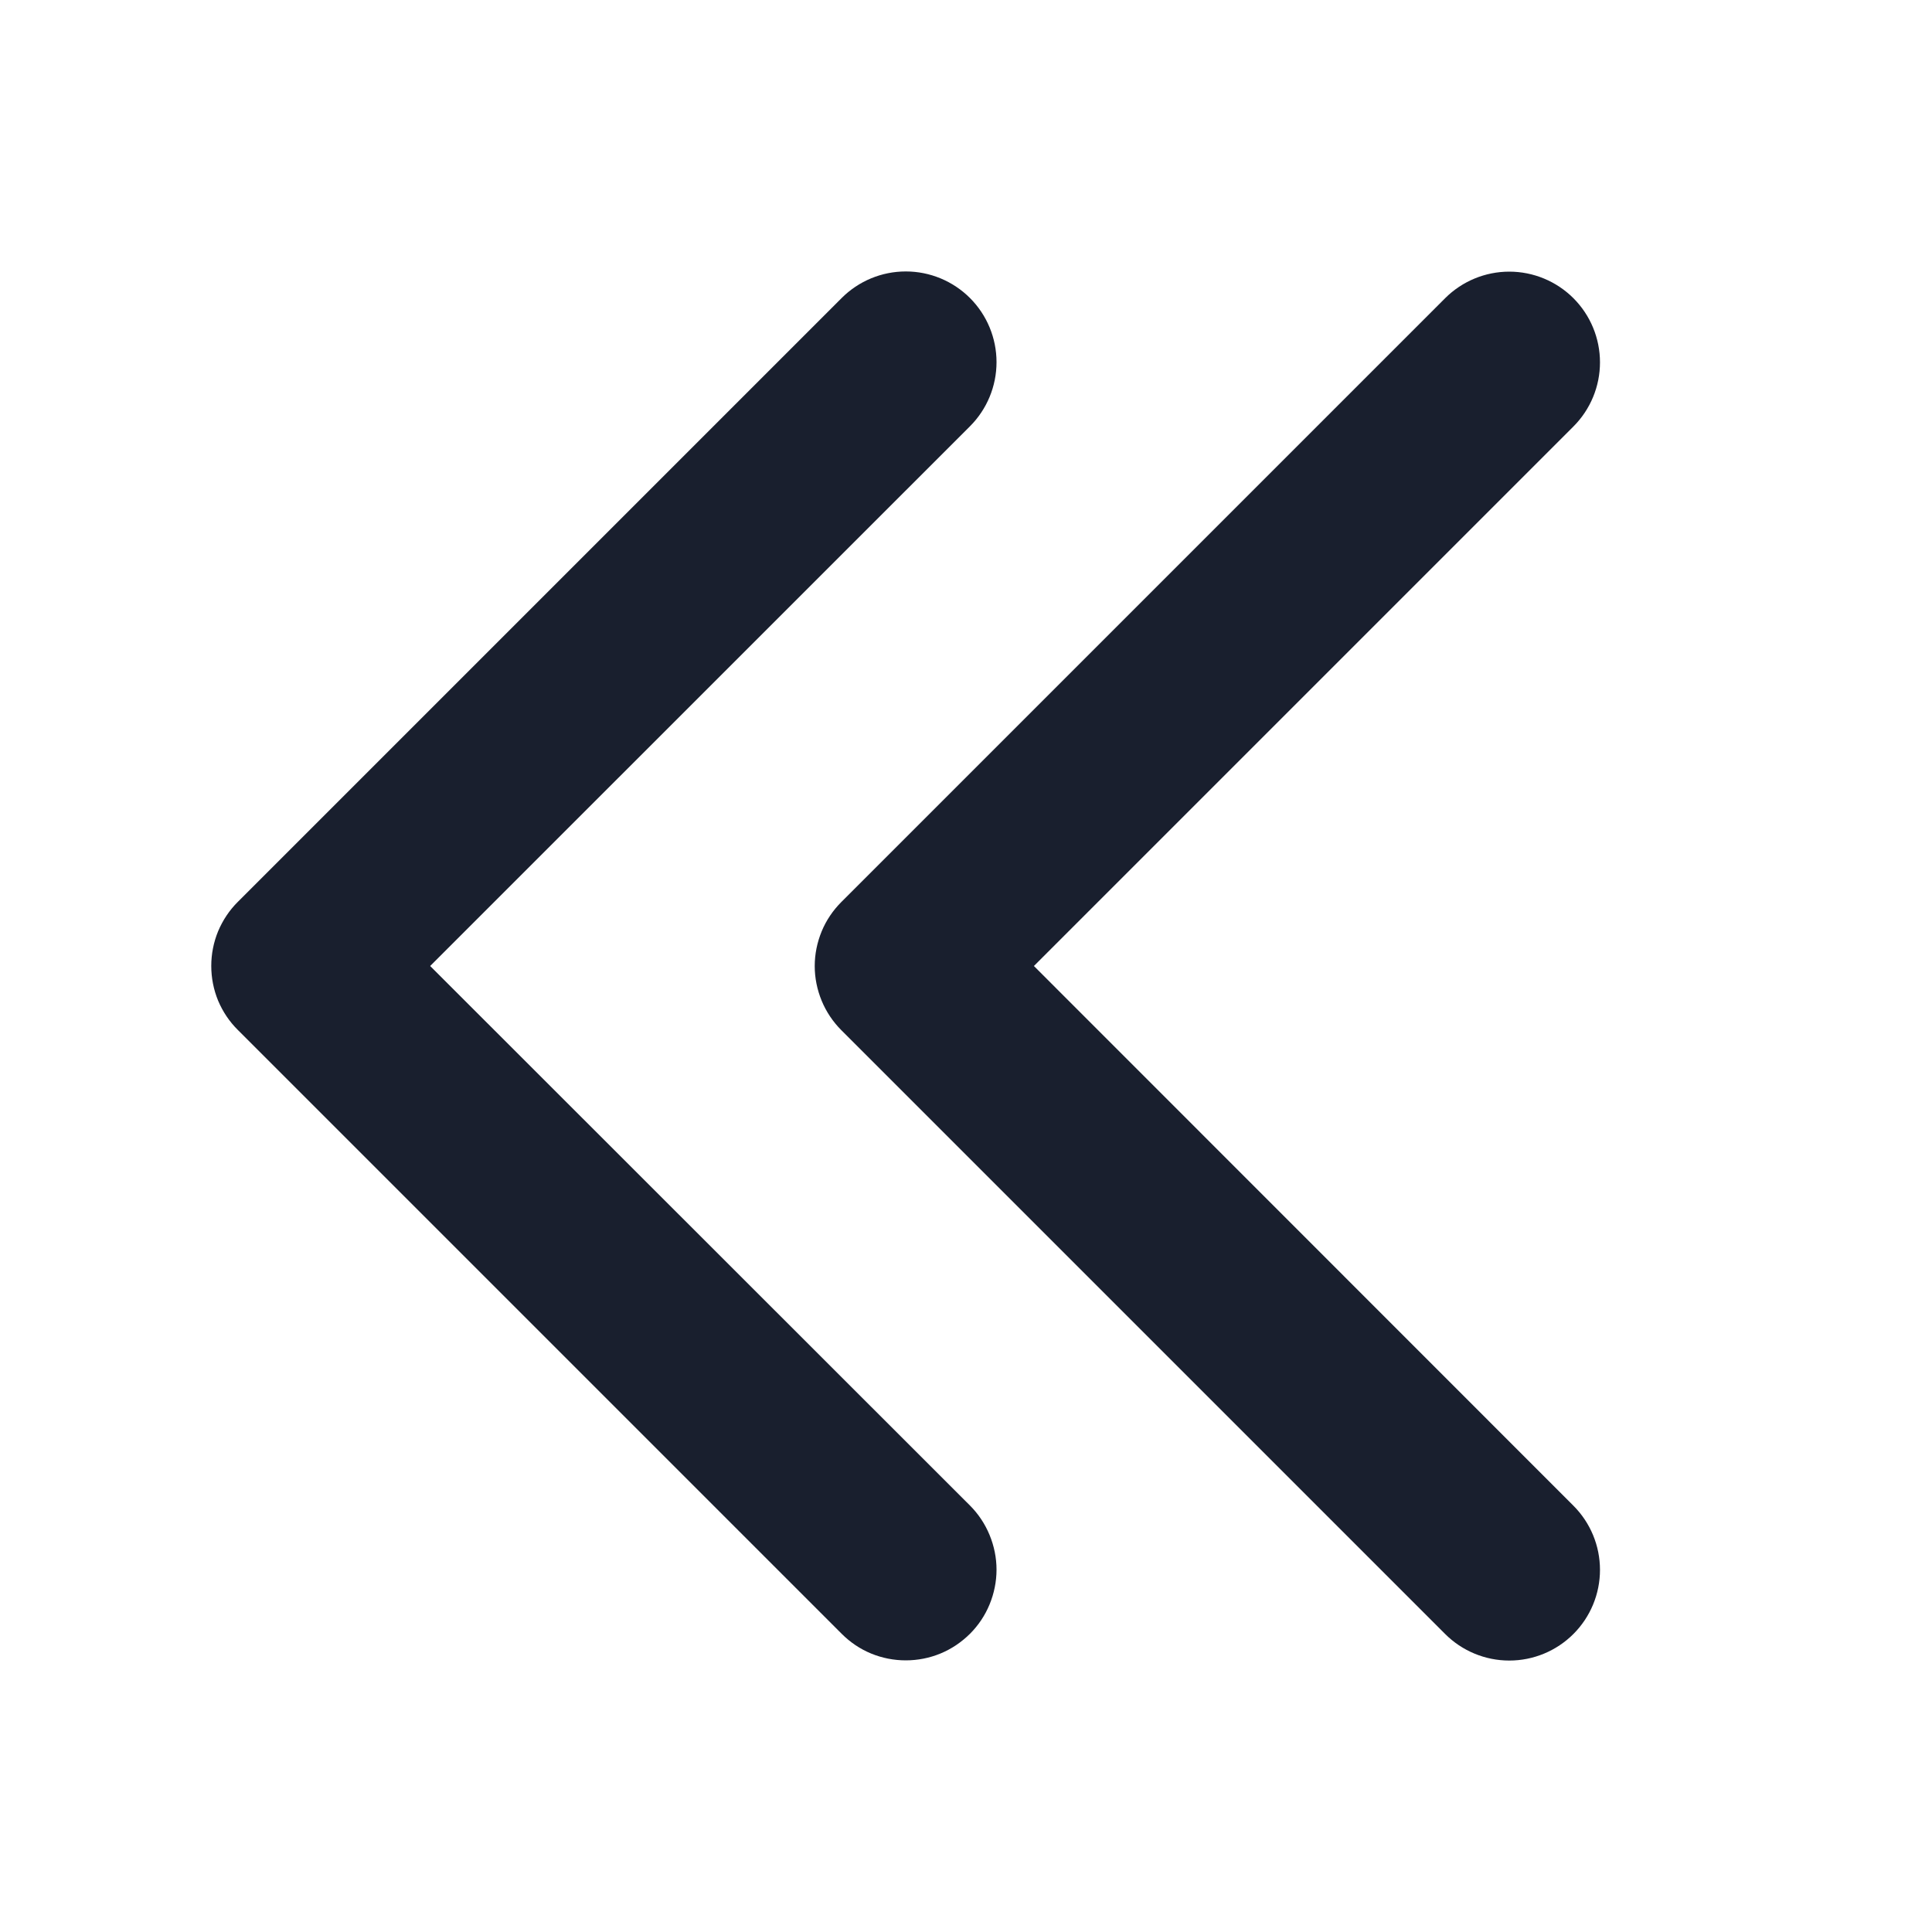 <svg width="20" height="20" viewBox="0 0 20 20" fill="none" xmlns="http://www.w3.org/2000/svg">
<path d="M16.288 15.587C16.464 15.763 16.563 16.002 16.563 16.251C16.563 16.5 16.464 16.739 16.288 16.915C16.112 17.091 15.873 17.19 15.624 17.19C15.375 17.19 15.136 17.091 14.96 16.915L8.71 10.665C8.623 10.578 8.553 10.474 8.506 10.36C8.459 10.246 8.434 10.124 8.434 10.001C8.434 9.877 8.459 9.755 8.506 9.641C8.553 9.527 8.623 9.424 8.71 9.337L14.96 3.087C15.136 2.911 15.375 2.812 15.624 2.812C15.873 2.812 16.112 2.911 16.288 3.087C16.464 3.263 16.563 3.502 16.563 3.751C16.563 4 16.464 4.239 16.288 4.415L10.703 10L16.288 15.587ZM4.453 10L10.041 4.413C10.217 4.237 10.316 3.998 10.316 3.749C10.316 3.5 10.217 3.261 10.041 3.085C9.865 2.909 9.626 2.81 9.377 2.81C9.127 2.81 8.889 2.909 8.713 3.085L2.463 9.335C2.375 9.422 2.306 9.526 2.258 9.64C2.211 9.754 2.187 9.876 2.187 9.999C2.187 10.123 2.211 10.245 2.258 10.359C2.306 10.473 2.375 10.576 2.463 10.663L8.713 16.913C8.8 17 8.903 17.07 9.017 17.117C9.131 17.164 9.253 17.188 9.377 17.188C9.5 17.188 9.622 17.164 9.736 17.117C9.85 17.07 9.953 17 10.041 16.913C10.128 16.826 10.197 16.723 10.244 16.609C10.291 16.495 10.316 16.372 10.316 16.249C10.316 16.126 10.291 16.004 10.244 15.89C10.197 15.776 10.128 15.672 10.041 15.585L4.453 10Z" fill="#191F2E"/>
</svg>
